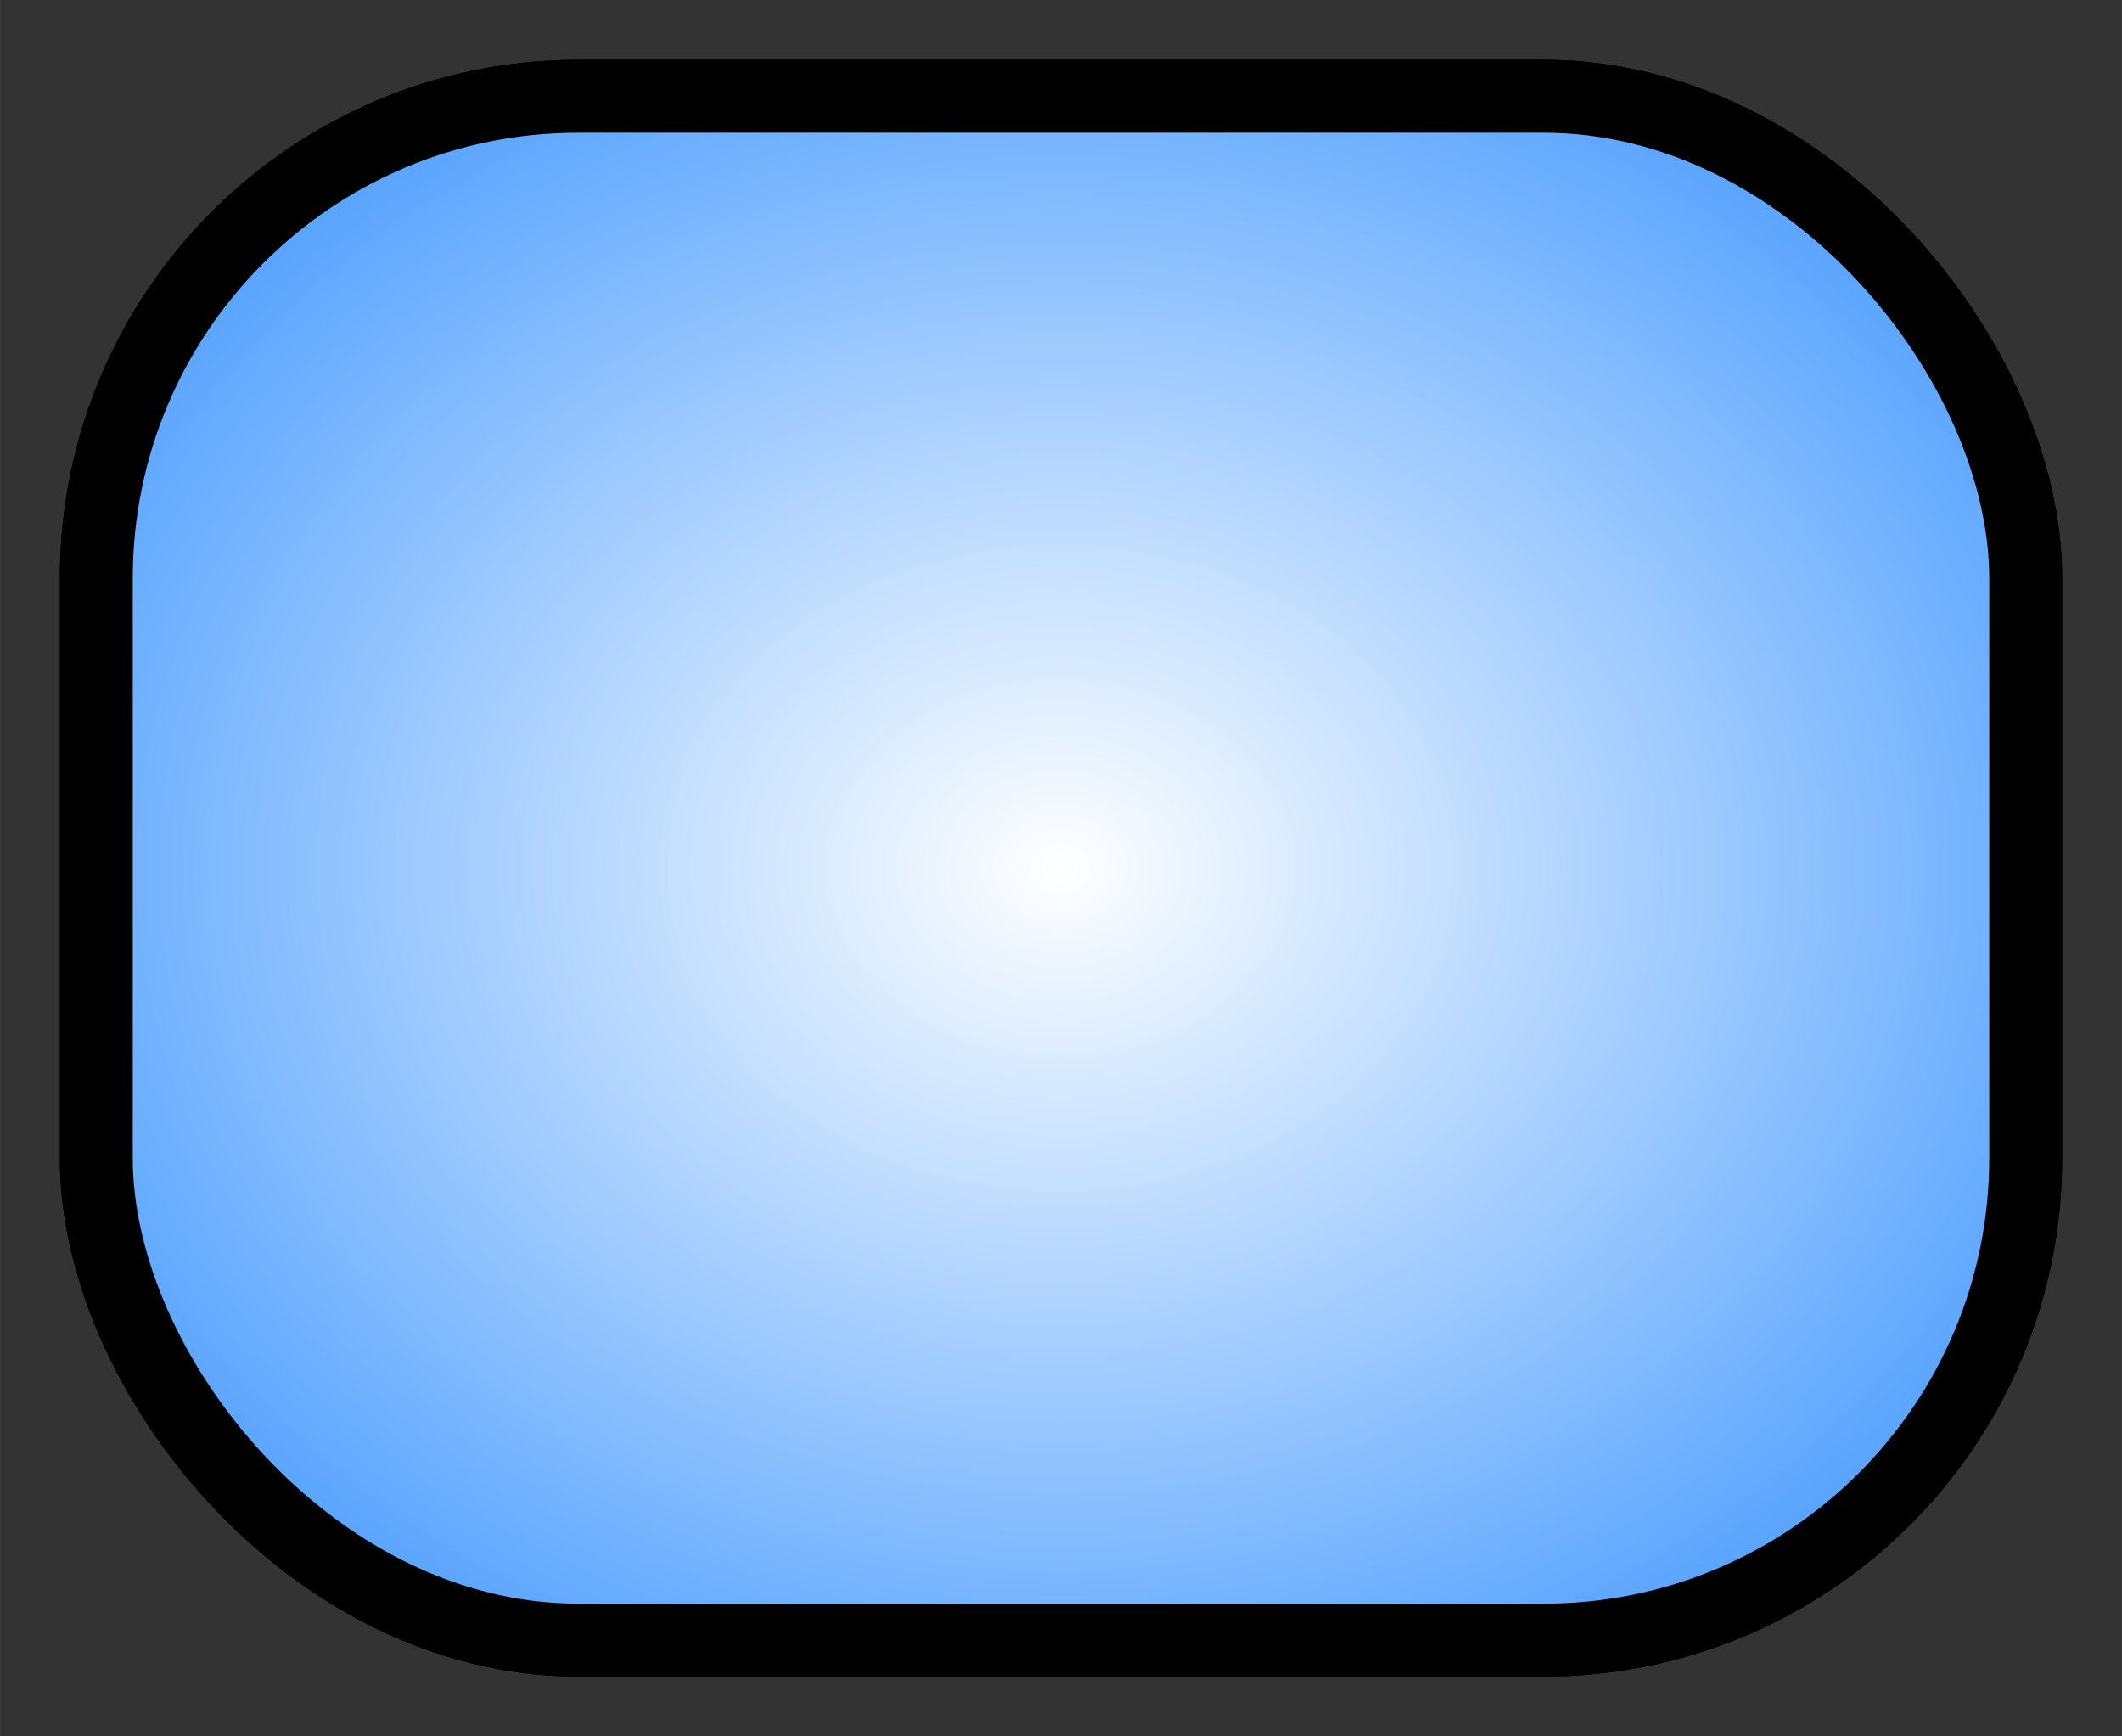 <svg xmlns="http://www.w3.org/2000/svg" xmlns:svg="http://www.w3.org/2000/svg" xmlns:xlink="http://www.w3.org/1999/xlink" id="svg8" width="11" height="9" version="1.1" viewBox="0 0 2.91 2.381"><rect x="0" y="0" width="2.91" height="2.381" fill="#333333" stroke="none"/><defs id="defs2"><linearGradient id="linearGradient919"><stop style="stop-color:#fff;stop-opacity:1" id="stop915" offset="0"/><stop style="stop-color:#4c9dfe;stop-opacity:1" id="stop917" offset="1"/></linearGradient><linearGradient id="linearGradient1467"><stop style="stop-color:#b0b6c2;stop-opacity:1" id="stop1463" offset="0"/><stop style="stop-color:#4d525f;stop-opacity:1" id="stop1465" offset="1"/></linearGradient><radialGradient id="radialGradient1473" cx=".661" cy="1.72" r=".554" fx=".661" fy="1.72" gradientTransform="matrix(2.984,-4.9439544e-8,5.1812576e-7,2.387,-0.519,-2.915)" gradientUnits="userSpaceOnUse" xlink:href="#linearGradient1467"/><radialGradient id="radialGradient1473-3" cx=".661" cy="1.72" r=".554" fx=".661" fy="1.72" gradientTransform="matrix(2.984,-4.9439544e-8,5.1812576e-7,2.387,-0.519,-2.915)" gradientUnits="userSpaceOnUse" xlink:href="#linearGradient919"/></defs><g id="layer1" style="display:inline"><rect style="fill:url(#radialGradient1473);fill-opacity:1;stroke:#000;stroke-width:.1;stroke-linecap:square;stroke-linejoin:round;stroke-miterlimit:4;stroke-dasharray:none;stroke-opacity:1;paint-order:fill markers stroke" id="rect1461" width="2.646" height="2.117" x=".132" y=".132" ry=".661"/></g><g id="layer2" style="display:inline"><rect style="display:inline;fill:url(#radialGradient1473-3);fill-opacity:1;stroke:#000;stroke-width:.1;stroke-linecap:square;stroke-linejoin:round;stroke-miterlimit:4;stroke-dasharray:none;stroke-opacity:1;paint-order:fill markers stroke" id="rect1461-5" width="2.646" height="2.117" x=".132" y=".132" ry=".661"/></g></svg>